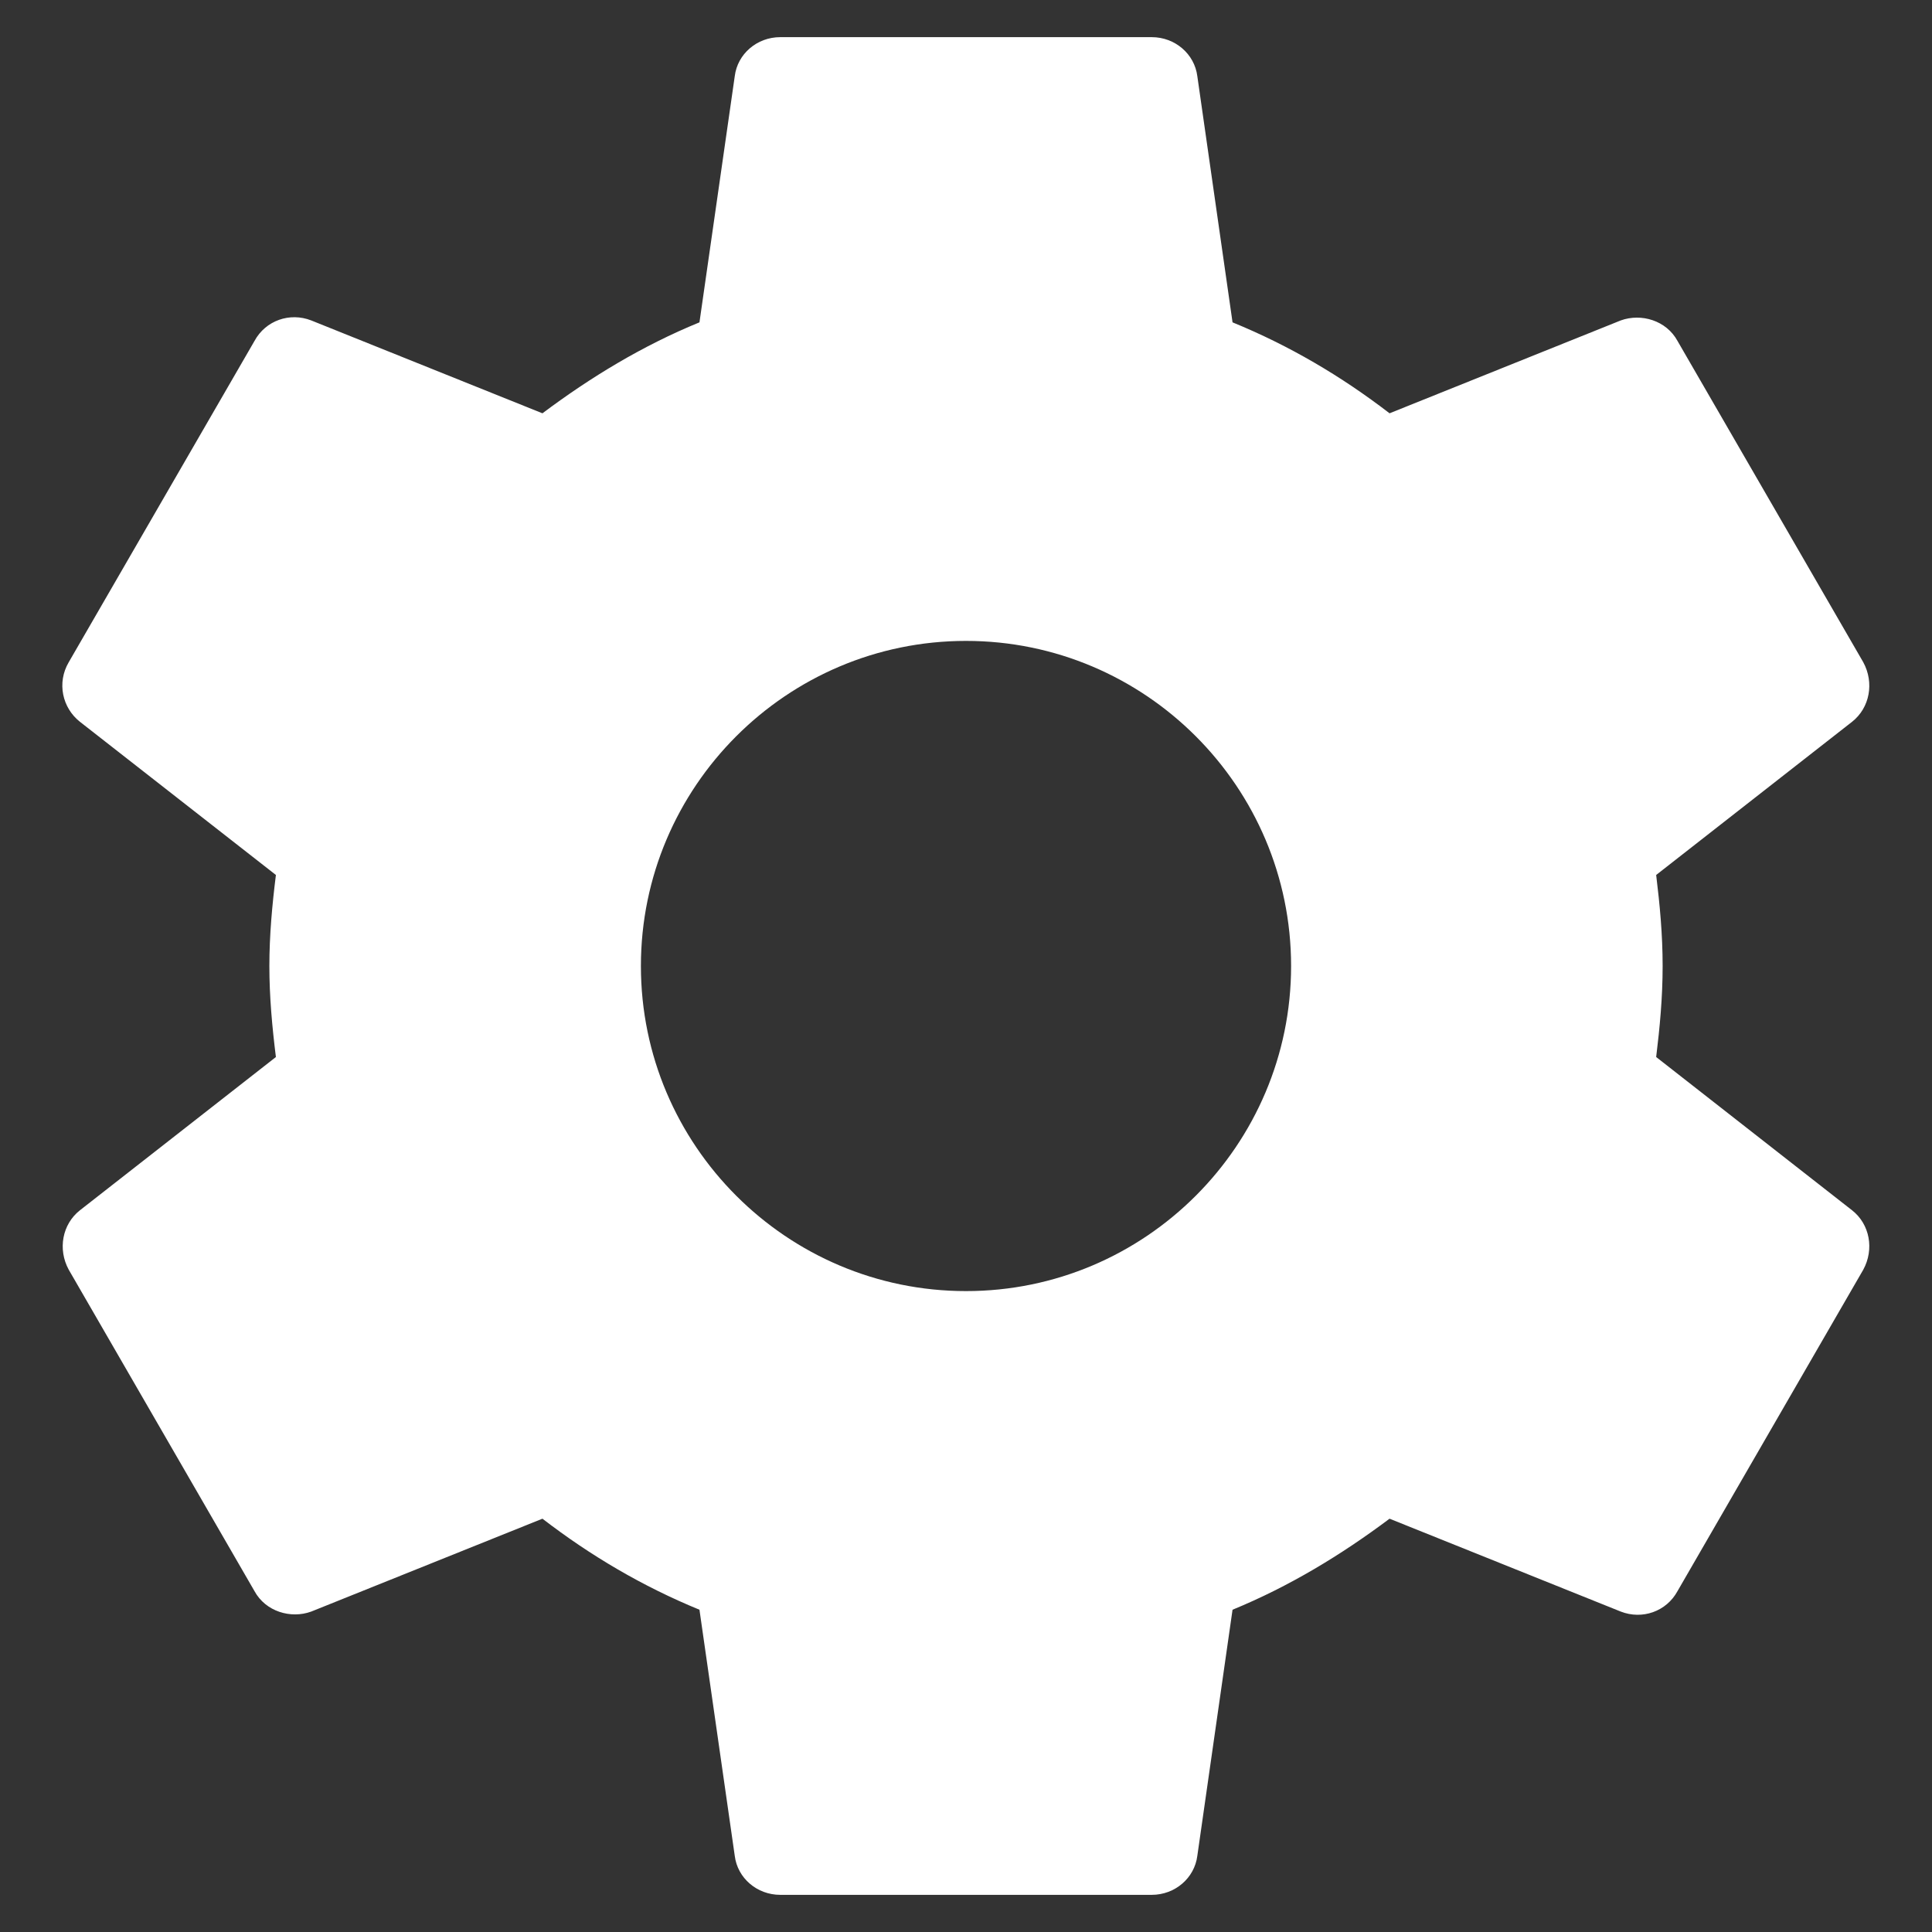 <svg width="26" height="26" viewBox="0 0 26 26" fill="none" xmlns="http://www.w3.org/2000/svg">
    <rect x="0" y="0" width="26" height="26" fill="#333333" stroke="none"/>
    <path fill-rule="evenodd" clip-rule="evenodd"
        d="M22.375 13C22.375 13.425 22.337 13.825 22.288 14.225L24.925 16.288C25.163 16.475 25.225 16.812 25.075 17.087L22.575 21.413C22.425 21.688 22.1 21.8 21.812 21.688L18.7 20.438C18.05 20.925 17.35 21.35 16.587 21.663L16.113 24.975C16.075 25.275 15.812 25.5 15.5 25.5H10.5C10.188 25.5 9.925 25.275 9.888 24.975L9.413 21.663C8.65 21.35 7.95 20.938 7.3 20.438L4.188 21.688C3.913 21.788 3.575 21.688 3.425 21.413L0.925 17.087C0.775 16.812 0.838 16.475 1.075 16.288L3.713 14.225C3.663 13.825 3.625 13.412 3.625 13C3.625 12.588 3.663 12.175 3.713 11.775L1.075 9.713C0.838 9.525 0.763 9.188 0.925 8.912L3.425 4.588C3.575 4.312 3.9 4.2 4.188 4.312L7.3 5.562C7.95 5.075 8.65 4.65 9.413 4.338L9.888 1.025C9.925 0.725 10.188 0.5 10.5 0.5H15.5C15.812 0.5 16.075 0.725 16.113 1.025L16.587 4.338C17.35 4.65 18.05 5.062 18.7 5.562L21.812 4.312C22.087 4.213 22.425 4.312 22.575 4.588L25.075 8.912C25.225 9.188 25.163 9.525 24.925 9.713L22.288 11.775C22.337 12.175 22.375 12.575 22.375 13ZM8.625 13C8.625 15.412 10.588 17.375 13 17.375C15.412 17.375 17.375 15.412 17.375 13C17.375 10.588 15.412 8.625 13 8.625C10.588 8.625 8.625 10.588 8.625 13Z"
        fill="white" />
</svg>
